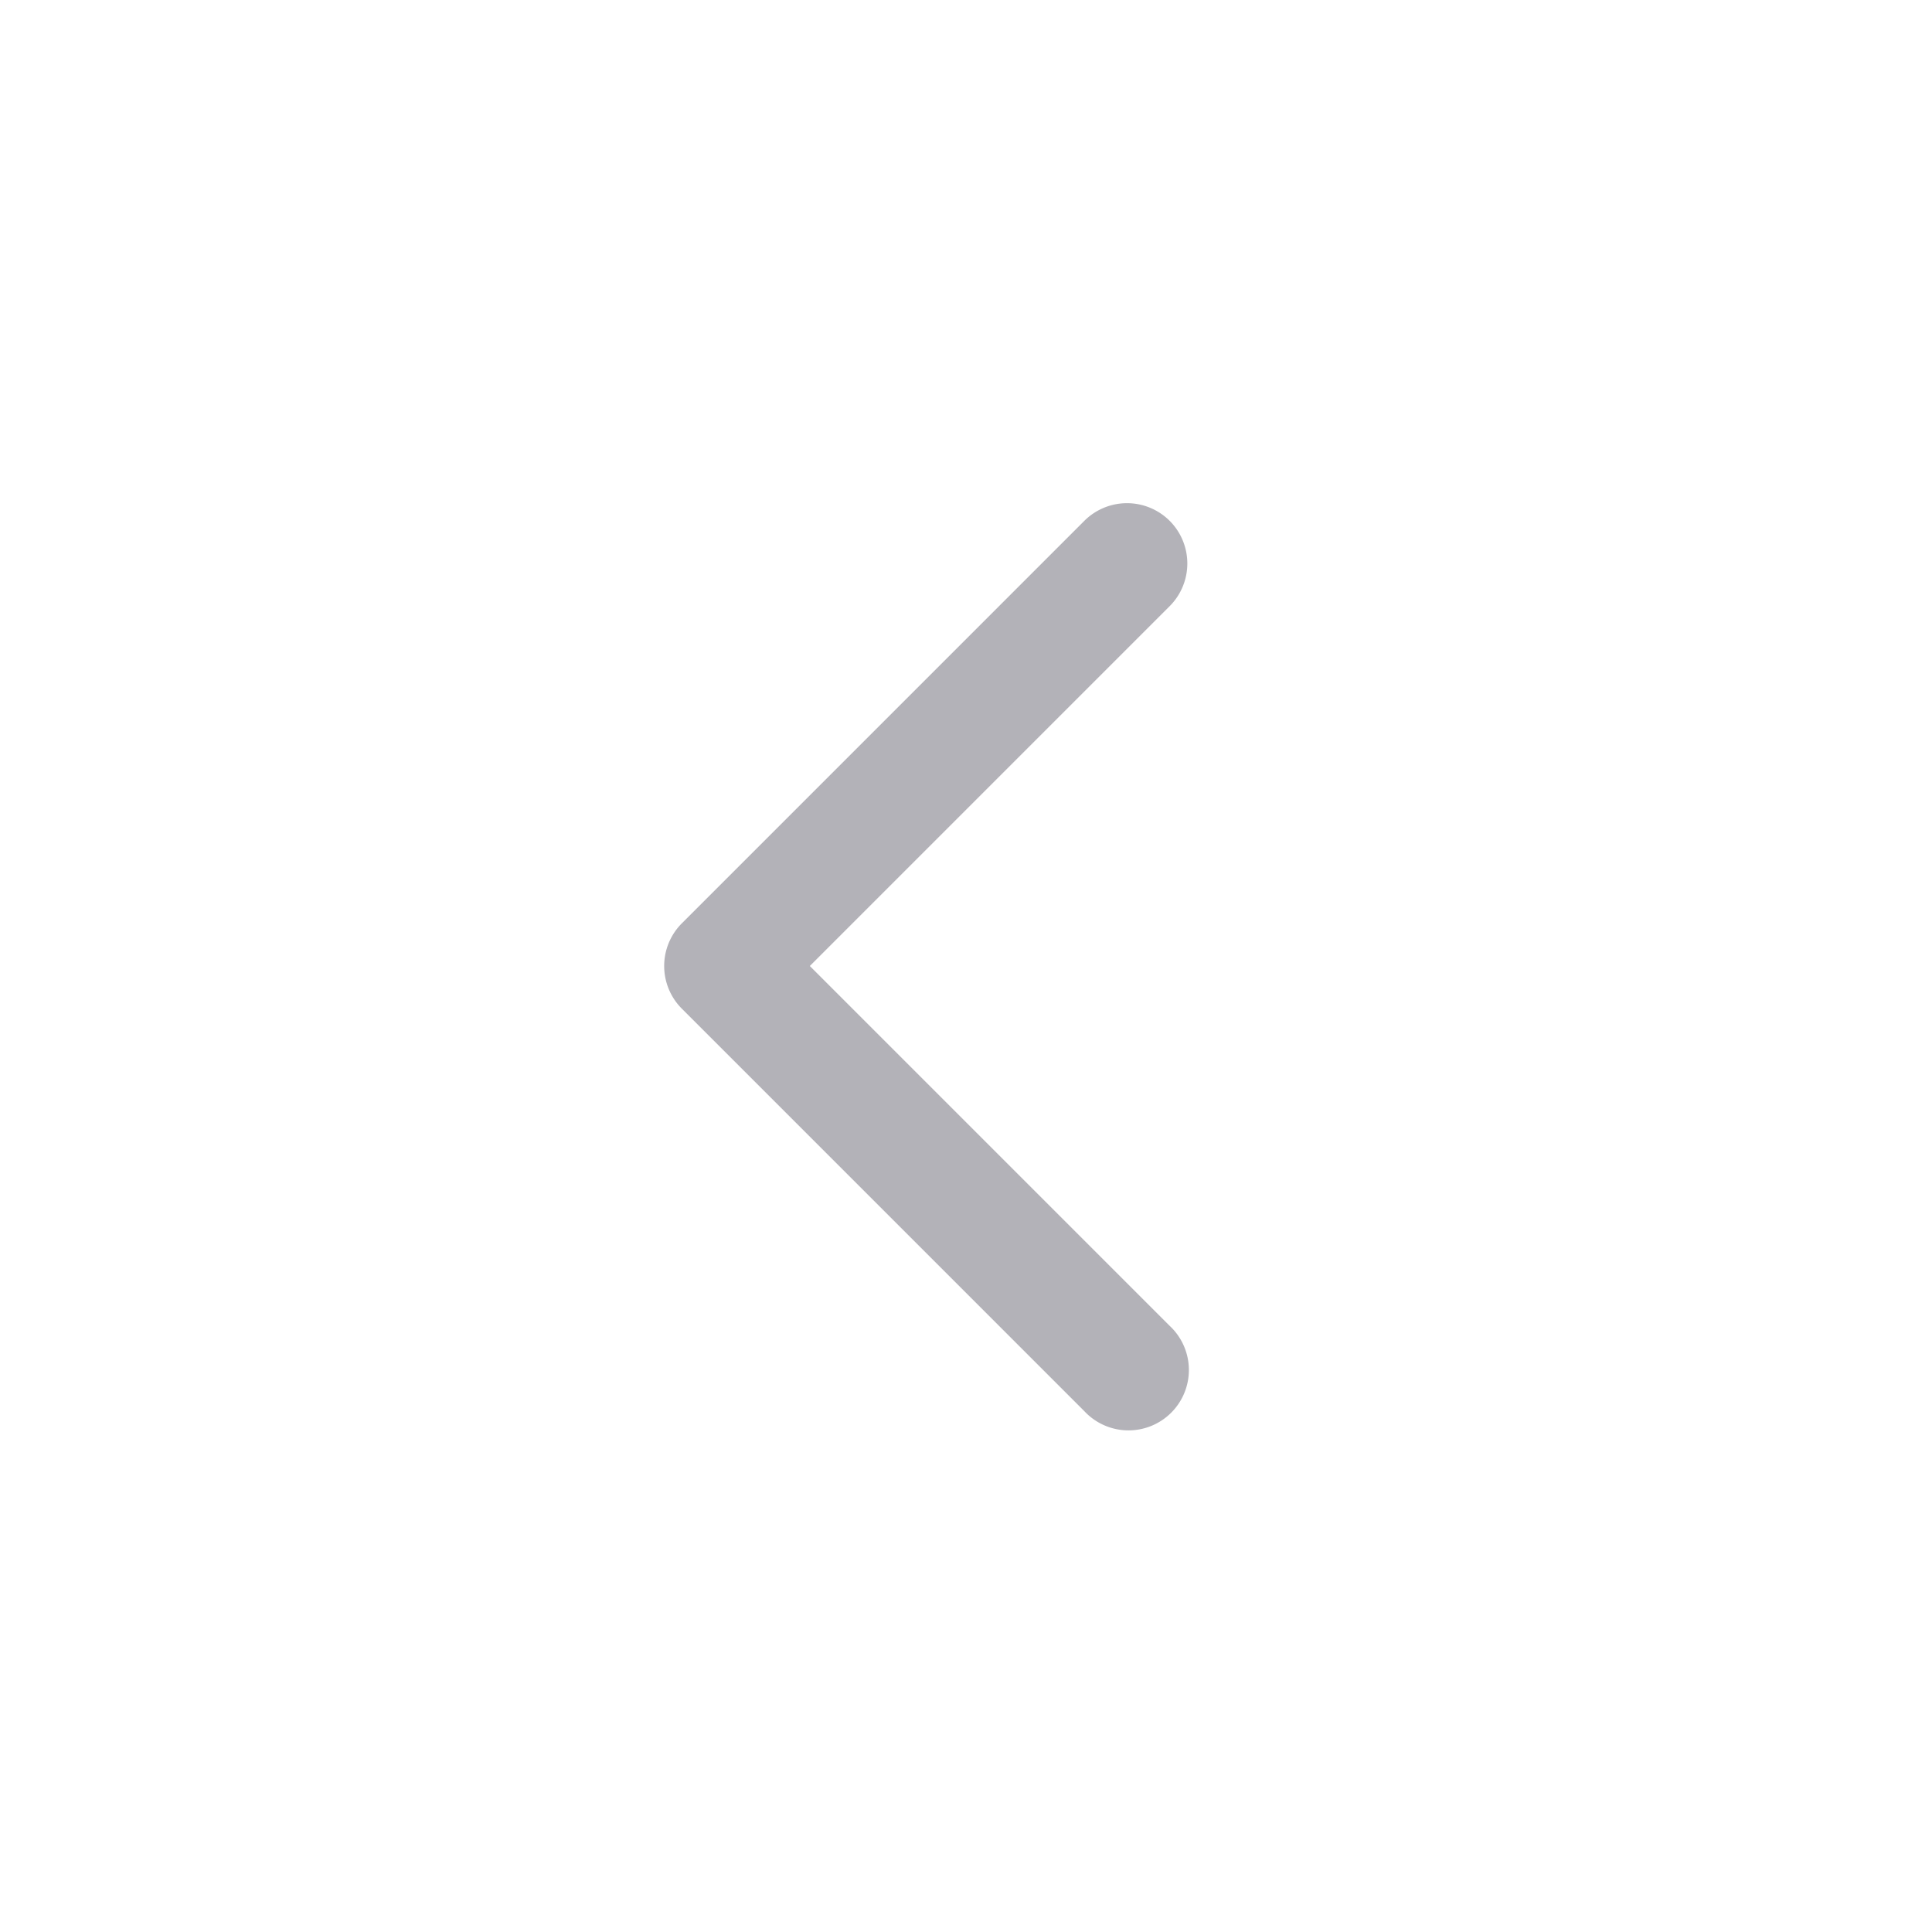 <svg width="24" height="24" viewBox="0 0 24 24" fill="none" xmlns="http://www.w3.org/2000/svg"><path fill-rule="evenodd" clip-rule="evenodd" d="M14.53 6.47a.75.75 0 0 1 0 1.06L10.06 12l4.47 4.47a.75.75 0 1 1-1.06 1.06l-5-5a.75.75 0 0 1 0-1.06l5-5a.75.75 0 0 1 1.06 0Z" fill="#B3B2B8"/></svg>